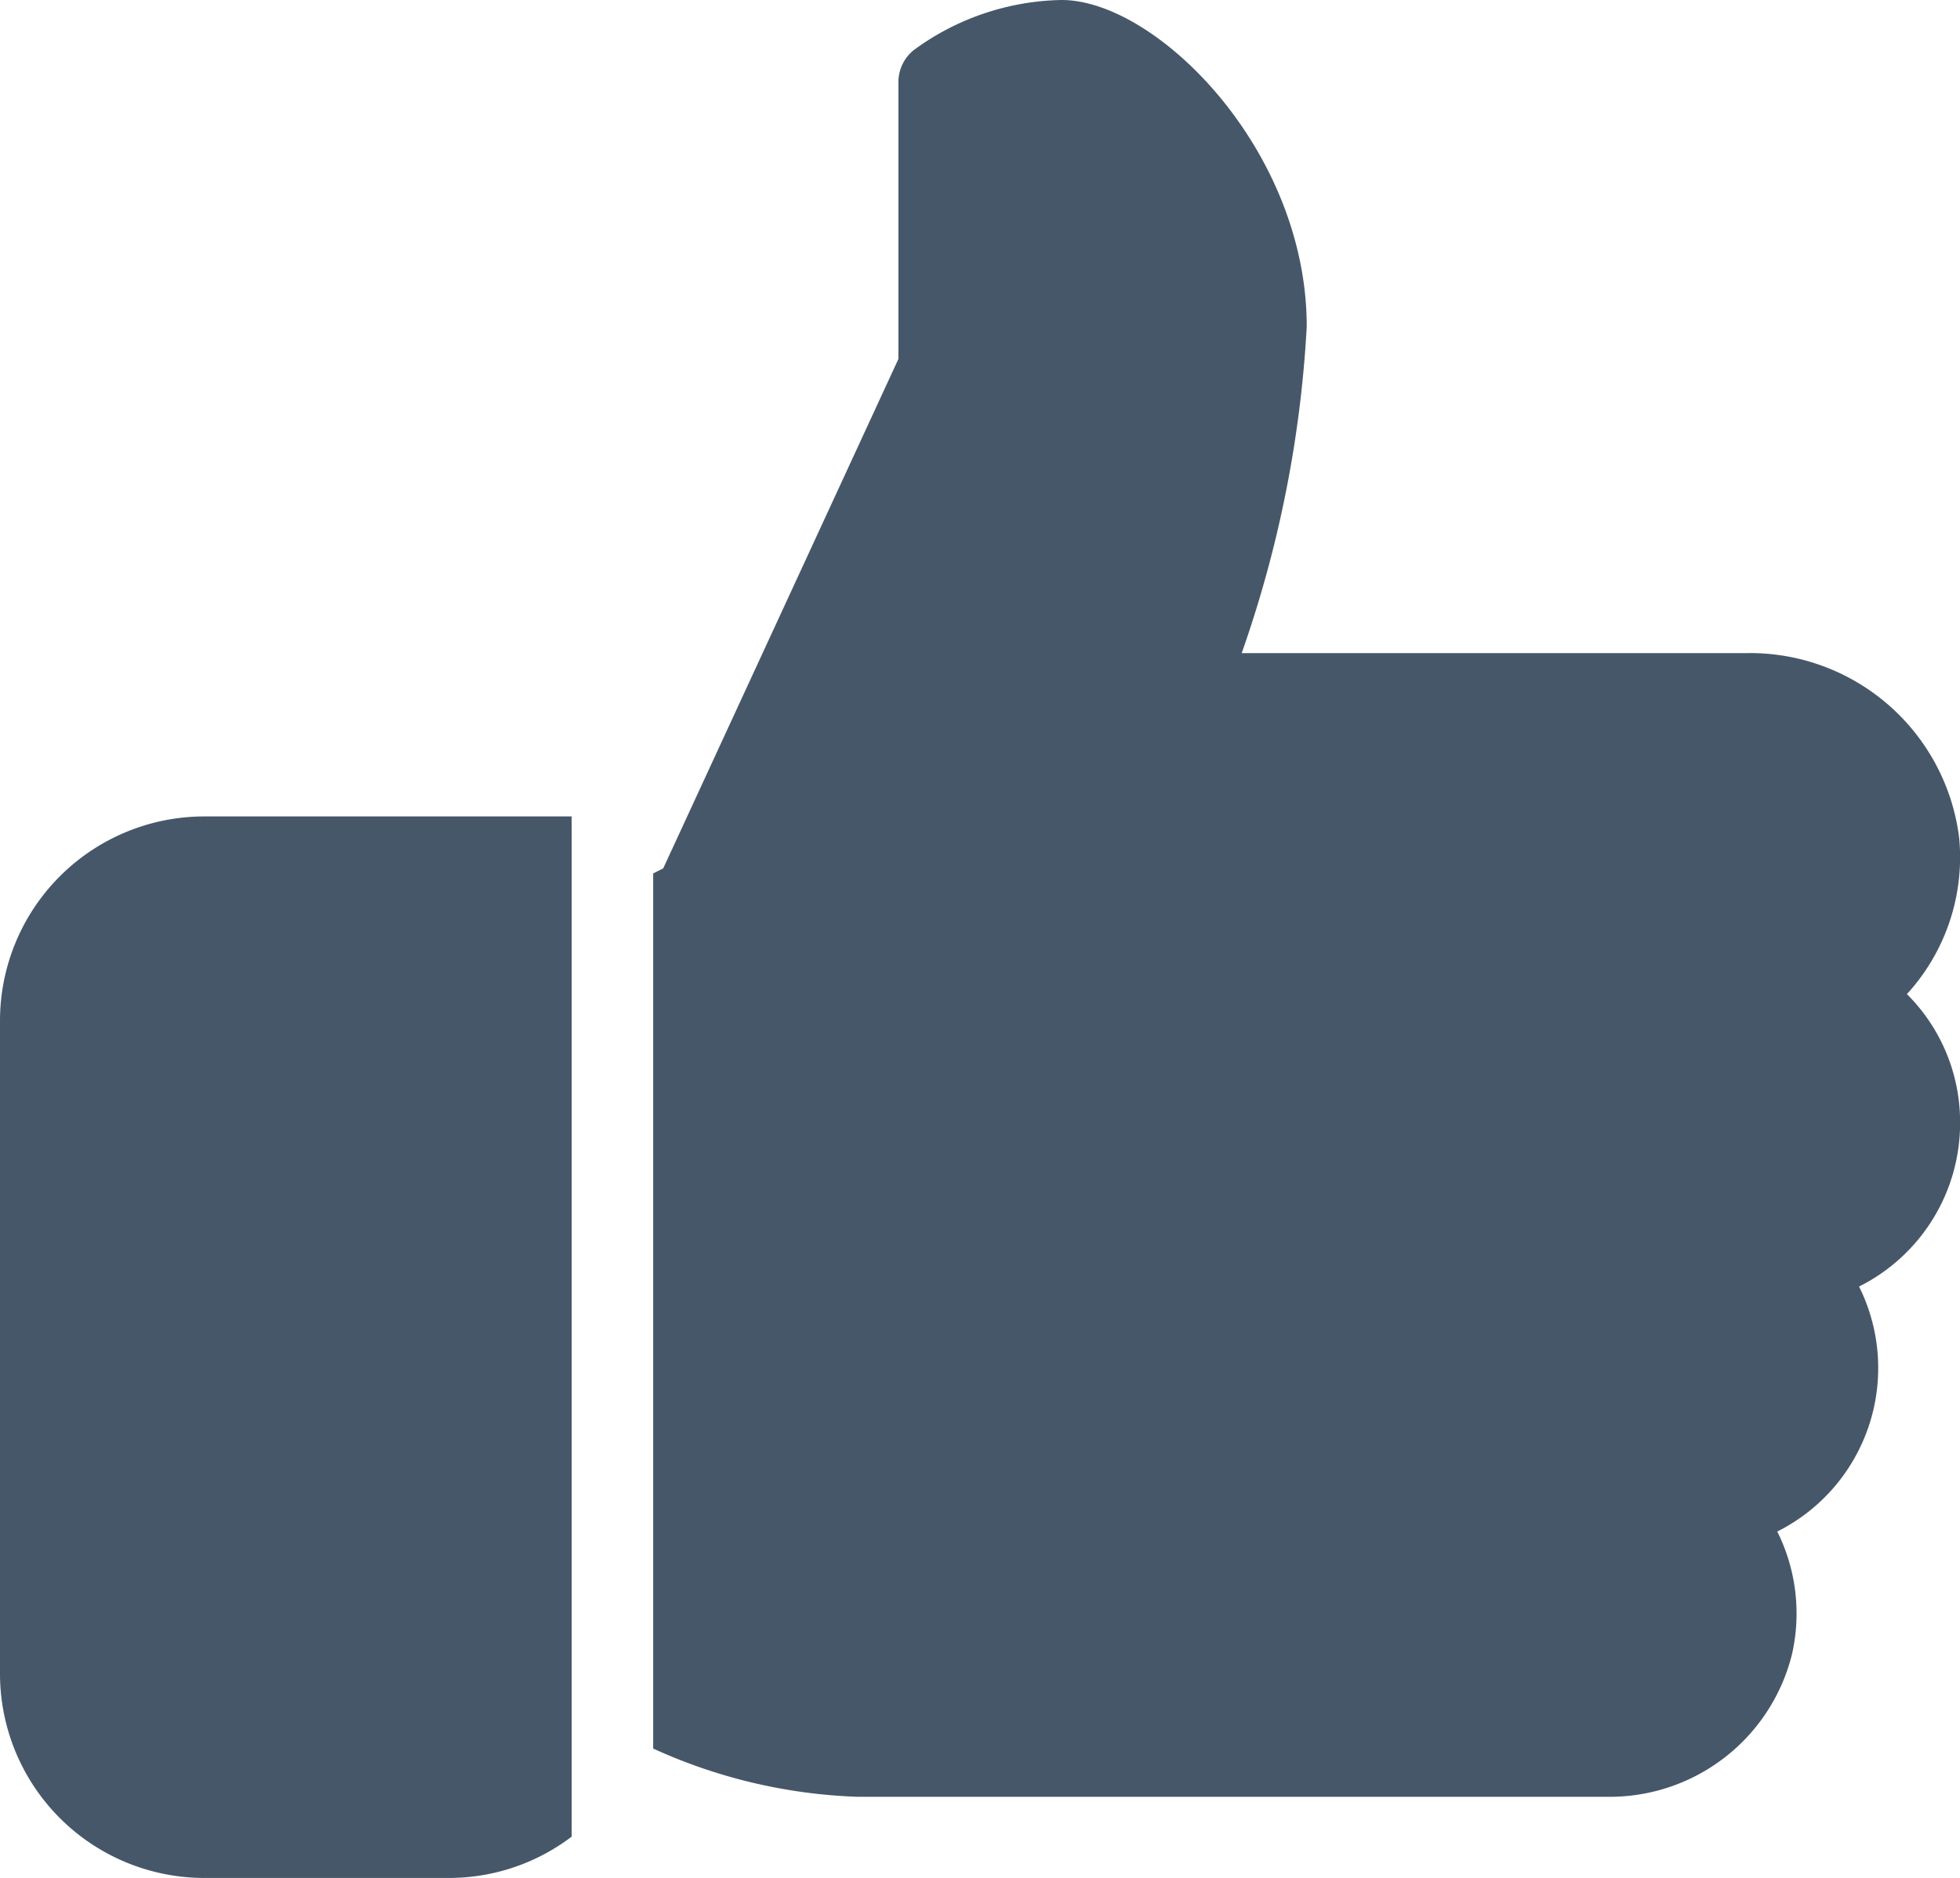 <svg id="like" xmlns="http://www.w3.org/2000/svg" width="19.532" height="18.718" viewBox="0 0 19.532 18.718">
  <g id="Group_29" data-name="Group 29" transform="translate(0 8.138)">
    <g id="Group_28" data-name="Group 28" transform="translate(0 0)">
      <path id="Path_324" data-name="Path 324" d="M2.035,224A2.037,2.037,0,0,0,0,226.035v6.511a2.037,2.037,0,0,0,2.035,2.035H4.476a2.02,2.02,0,0,0,1.221-.412V224Z" transform="translate(0 -224)" fill="#47576a"/>
    </g>
  </g>
  <g id="Group_31" data-name="Group 31" transform="translate(6.511)">
    <g id="Group_30" data-name="Group 30">
      <path id="Path_325" data-name="Path 325" d="M183.689,21.857a1.8,1.8,0,0,0-.53-1.281,2.021,2.021,0,0,0,.521-1.554,2.1,2.1,0,0,0-2.122-1.845H176.53a11.7,11.7,0,0,0,.648-3.255c0-1.765-1.5-3.255-2.442-3.255a2.56,2.56,0,0,0-1.475.5.409.409,0,0,0-.152.318v2.76l-2.344,5.078-.1.05v8.723a5.332,5.332,0,0,0,2.035.481h7.47a1.872,1.872,0,0,0,1.844-1.422,1.831,1.831,0,0,0-.147-1.222,1.823,1.823,0,0,0,.815-2.442A1.822,1.822,0,0,0,183.689,21.857Z" transform="translate(-170.667 -10.667)" fill="#47576a"/>
    </g>
  </g>
</svg>
